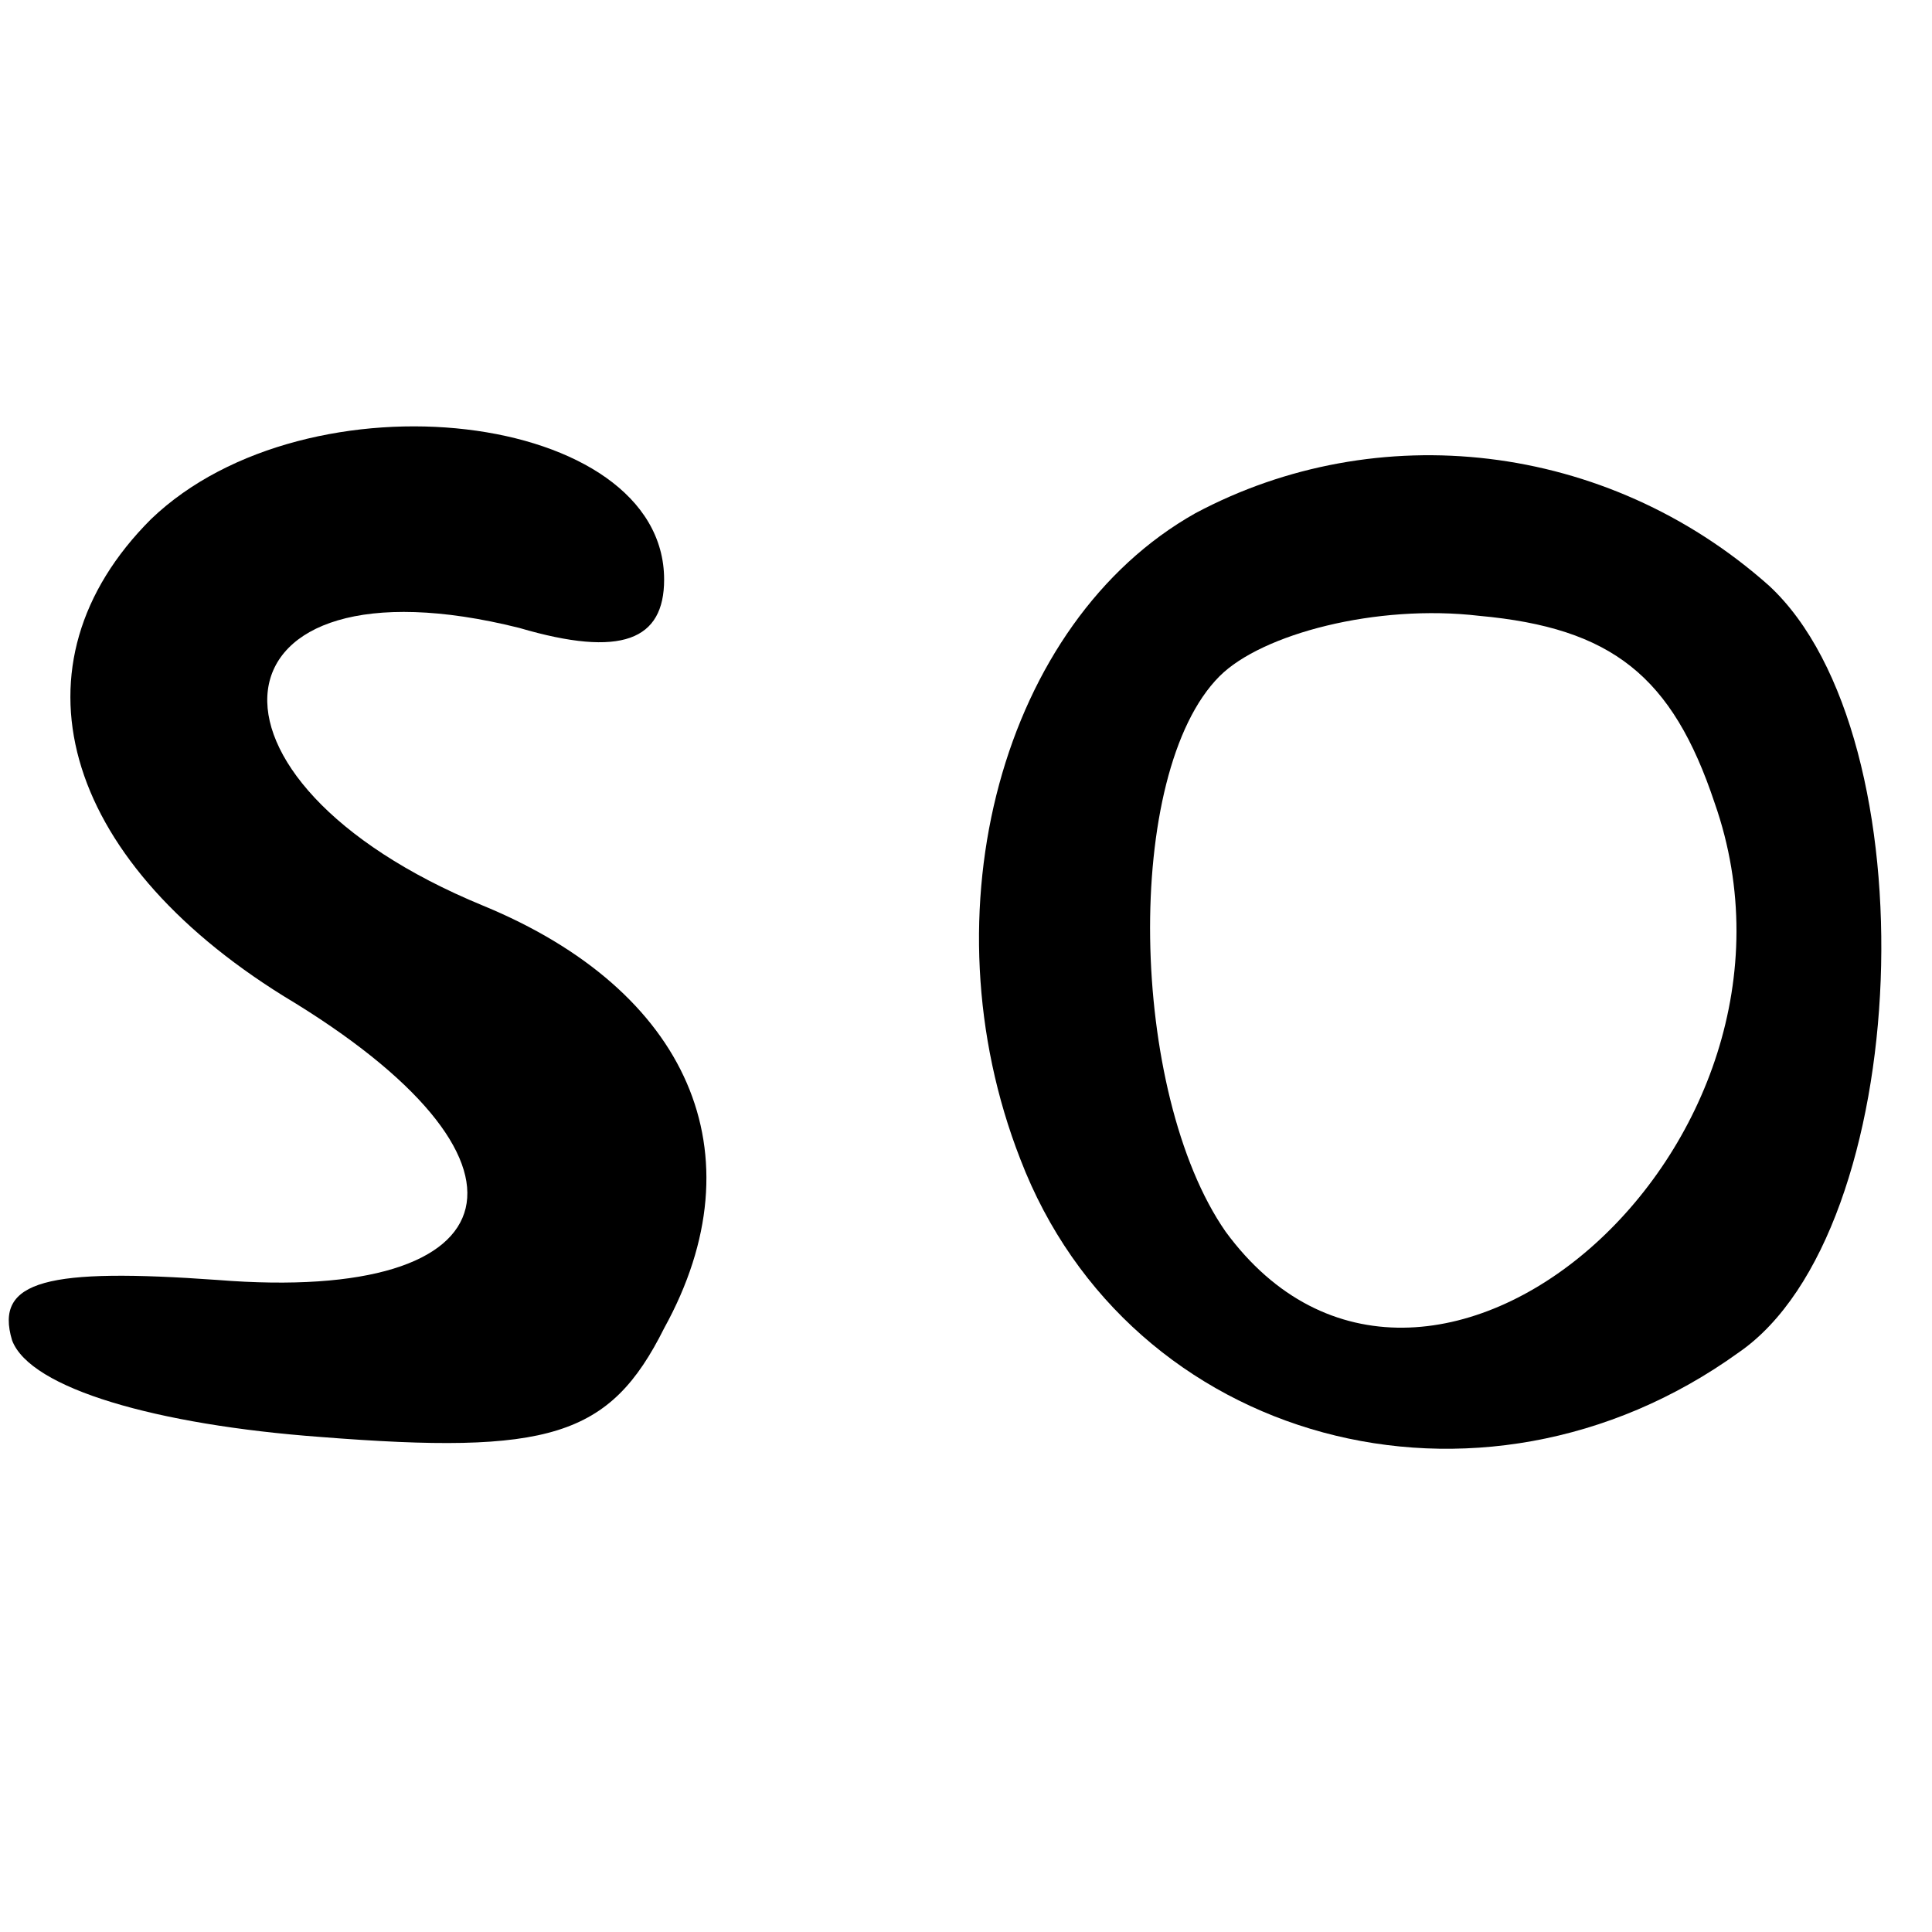 <?xml version="1.0" standalone="no"?>
<!DOCTYPE svg PUBLIC "-//W3C//DTD SVG 20010904//EN"
 "http://www.w3.org/TR/2001/REC-SVG-20010904/DTD/svg10.dtd">
<svg version="1.0" xmlns="http://www.w3.org/2000/svg"
 width="32pt" height="32pt" viewBox="0 0 32 32"
 preserveAspectRatio="xMidYMid meet">

<g transform="translate(0,32) scale(0.1,-0.1)"
fill="#000000" stroke="none">
<path d="M25 234 c-24 -24 -15 -56 22 -79 45 -27 39 -51 -11 -47 -28 2 -37 0
-34 -10 3 -8 24 -14 51 -16 38 -3 48 0 57 18 16 29 4 56 -30 70 -51 21 -46 59
6 46 17 -5 24 -2 24 8 0 28 -59 35 -85 10z"/>
<path d="M198 235 c-32 -18 -45 -66 -29 -107 18 -47 76 -63 119 -32 29 20 32
102 5 127 -27 24 -65 28 -95 12z m86 -48 c20 -57 -48 -116 -81 -71 -16 23 -17
76 -1 92 7 7 26 12 43 10 22 -2 32 -10 39 -31z"/>
</g>
</svg>
